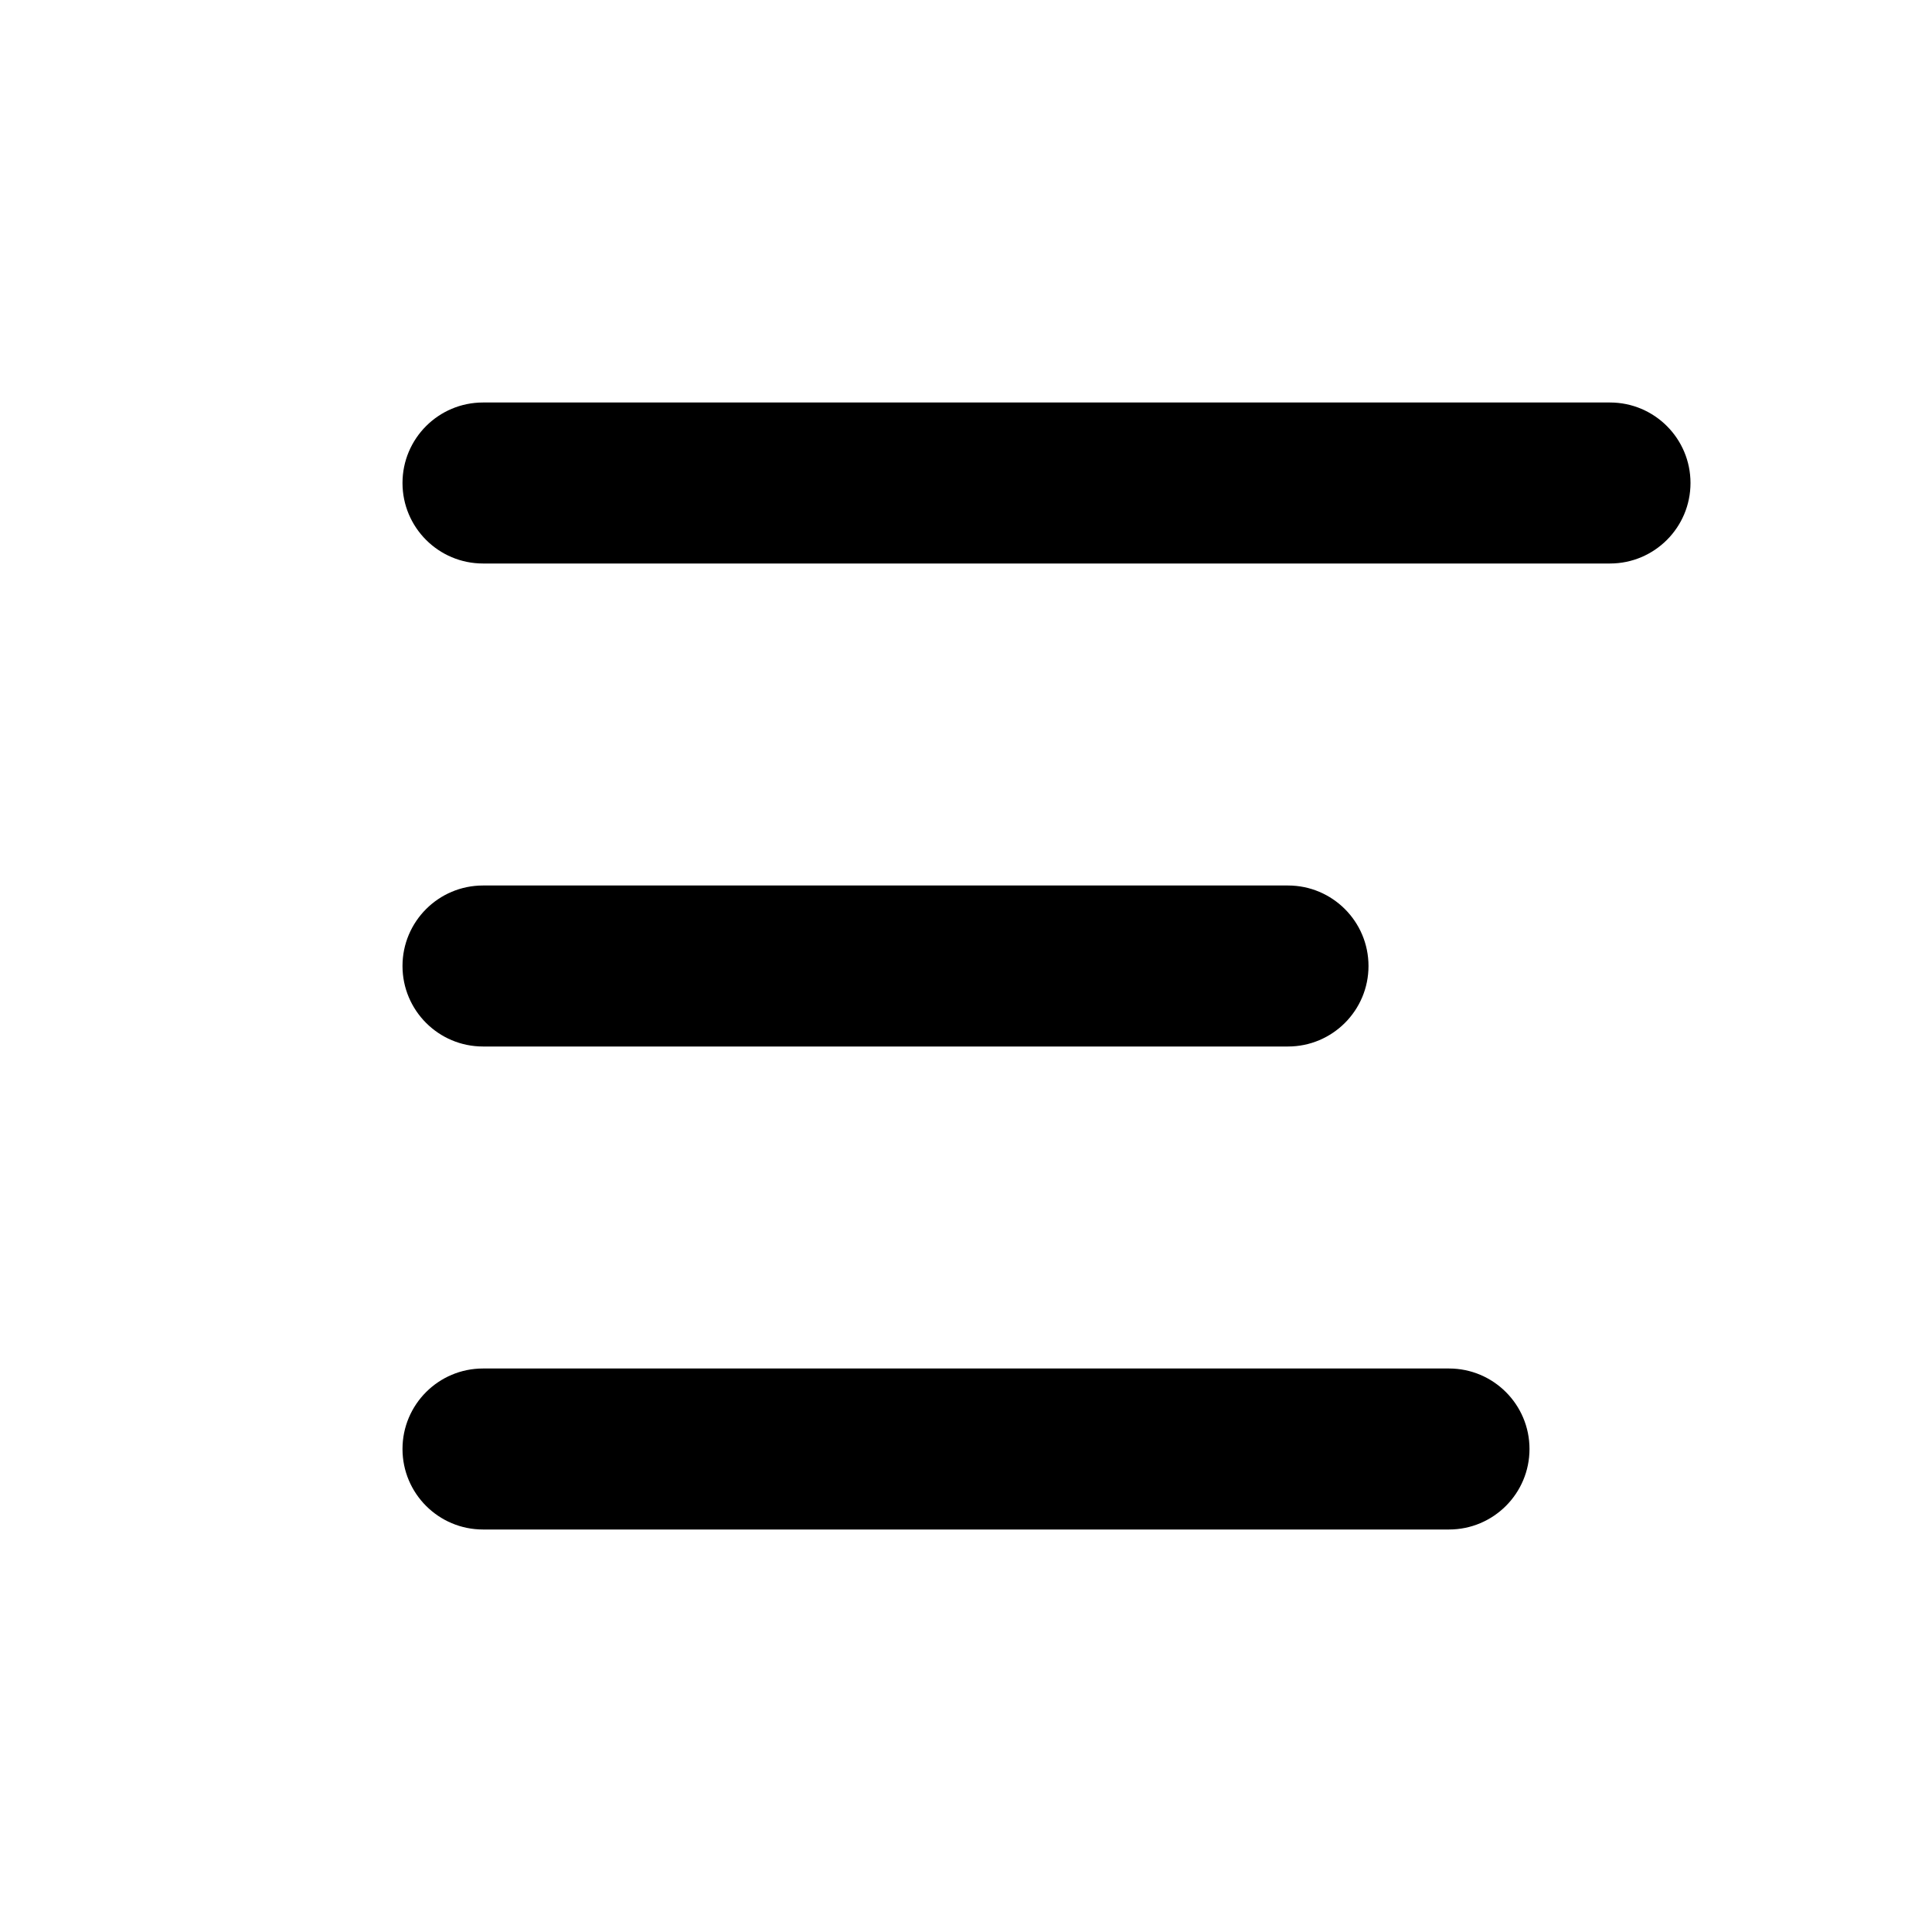<svg xmlns="http://www.w3.org/2000/svg" viewBox="0 0 24 24" data-src="resources/icons/sort_1_24.svg" xmlns:xlink="http://www.w3.org/1999/xlink">
  <path fill-rule="evenodd" clip-rule="evenodd" d="M18 17C18.552 17 19 17.448 19 18C19 18.552 18.552 19 18 19H6C5.448 19 5 18.552 5 18C5 17.448 5.448 17 6 17H18ZM16 11C16.552 11 17 11.448 17 12C17 12.552 16.552 13 16 13H6C5.448 13 5 12.552 5 12C5 11.448 5.448 11 6 11H16ZM20 5C20.552 5 21 5.448 21 6C21 6.552 20.552 7 20 7H6C5.448 7 5 6.552 5 6C5 5.448 5.448 5 6 5H20Z"></path>
</svg>